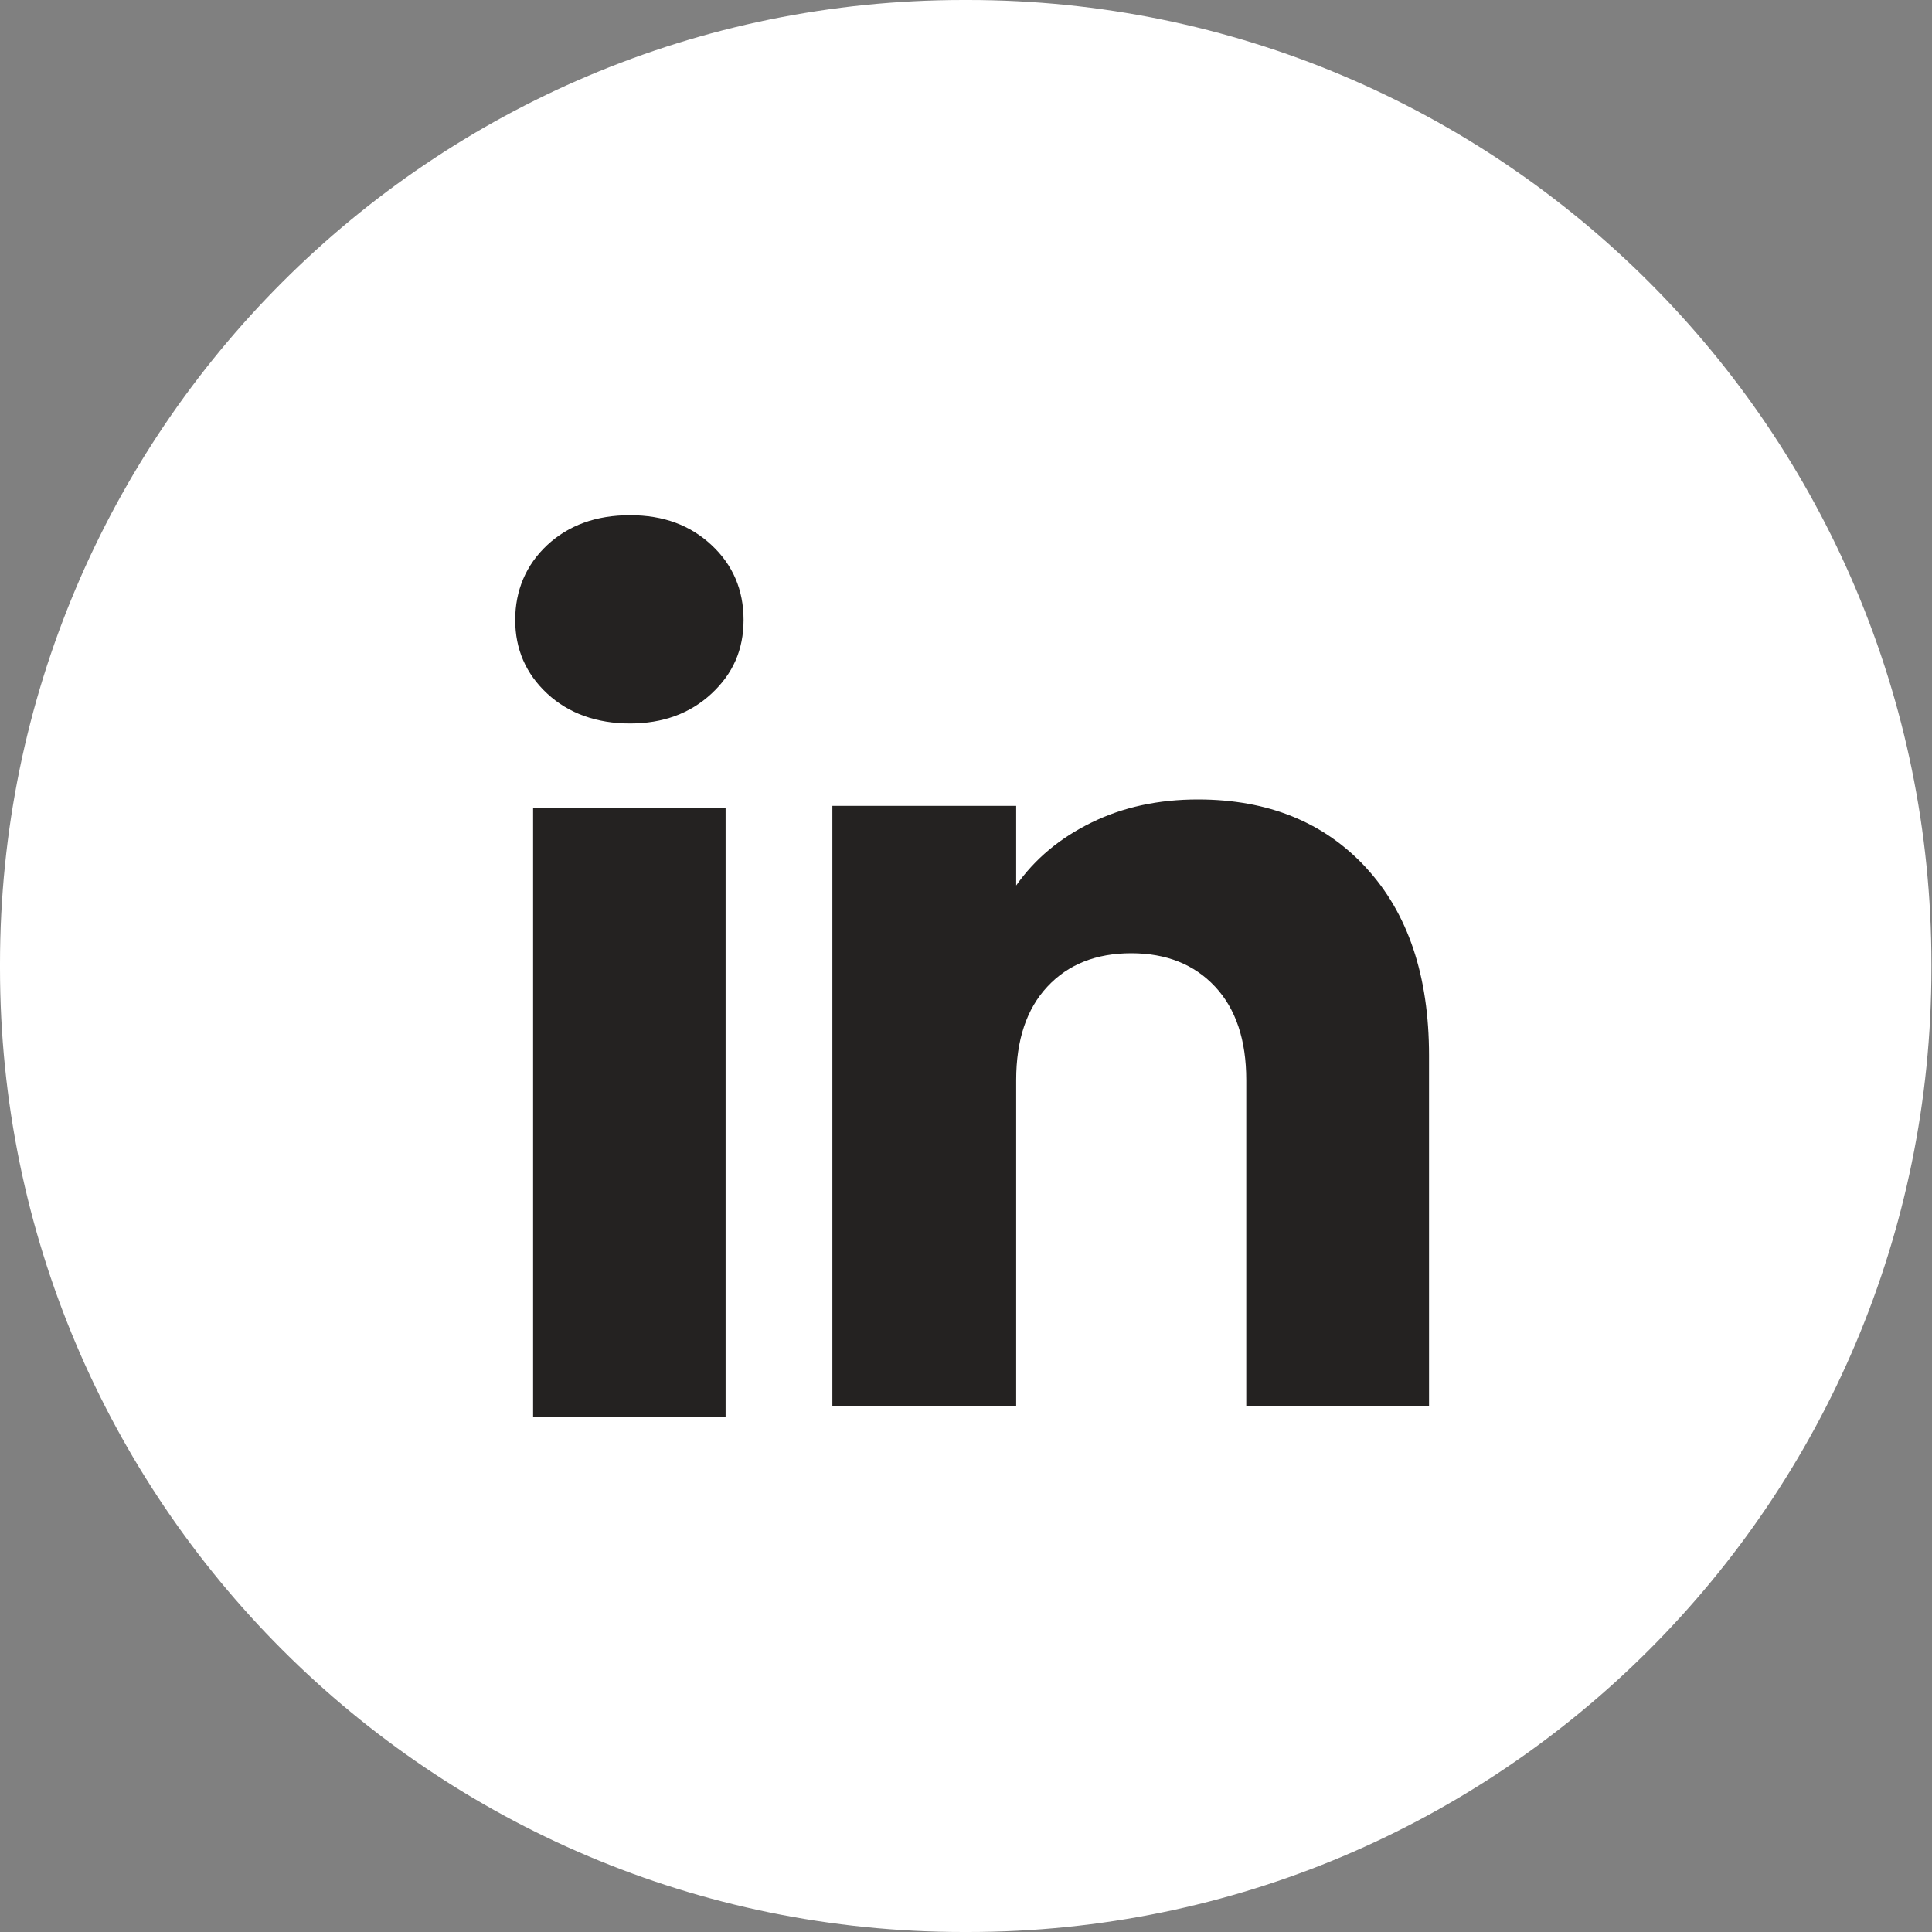 <svg width="30" height="30" viewBox="0 0 30 30" fill="none" xmlns="http://www.w3.org/2000/svg">
<rect x="0" y="0" width="30" height="30" fill="#808080" stroke="none"/>
<path d="M15.03 0H14.961C6.698 0 0 6.7 0 14.966V15.034C0 23.3 6.698 30 14.961 30H15.03C23.293 30 29.991 23.3 29.991 15.034V14.966C29.991 6.7 23.293 0 15.03 0Z" fill="white"/>
<path d="M8.498 10.771C8.165 10.462 8 10.08 8 9.626C8 9.171 8.166 8.773 8.498 8.463C8.83 8.155 9.258 8 9.782 8C10.306 8 10.717 8.155 11.048 8.463C11.38 8.772 11.546 9.16 11.546 9.626C11.546 10.092 11.38 10.462 11.048 10.771C10.716 11.079 10.294 11.234 9.782 11.234C9.269 11.234 8.83 11.079 8.498 10.771ZM11.267 12.54V22H8.278V12.54H11.267Z" fill="#242221"/>
<path d="M21.213 13.475C21.864 14.182 22.19 15.153 22.19 16.389V21.833H19.352V16.773C19.352 16.149 19.19 15.665 18.867 15.32C18.545 14.975 18.11 14.802 17.566 14.802C17.021 14.802 16.586 14.974 16.264 15.32C15.941 15.665 15.779 16.149 15.779 16.773V21.833H12.925V12.514H15.779V13.75C16.068 13.338 16.458 13.013 16.948 12.773C17.437 12.533 17.988 12.414 18.601 12.414C19.691 12.414 20.562 12.768 21.213 13.474V13.475Z" fill="#242221"/>
</svg>
